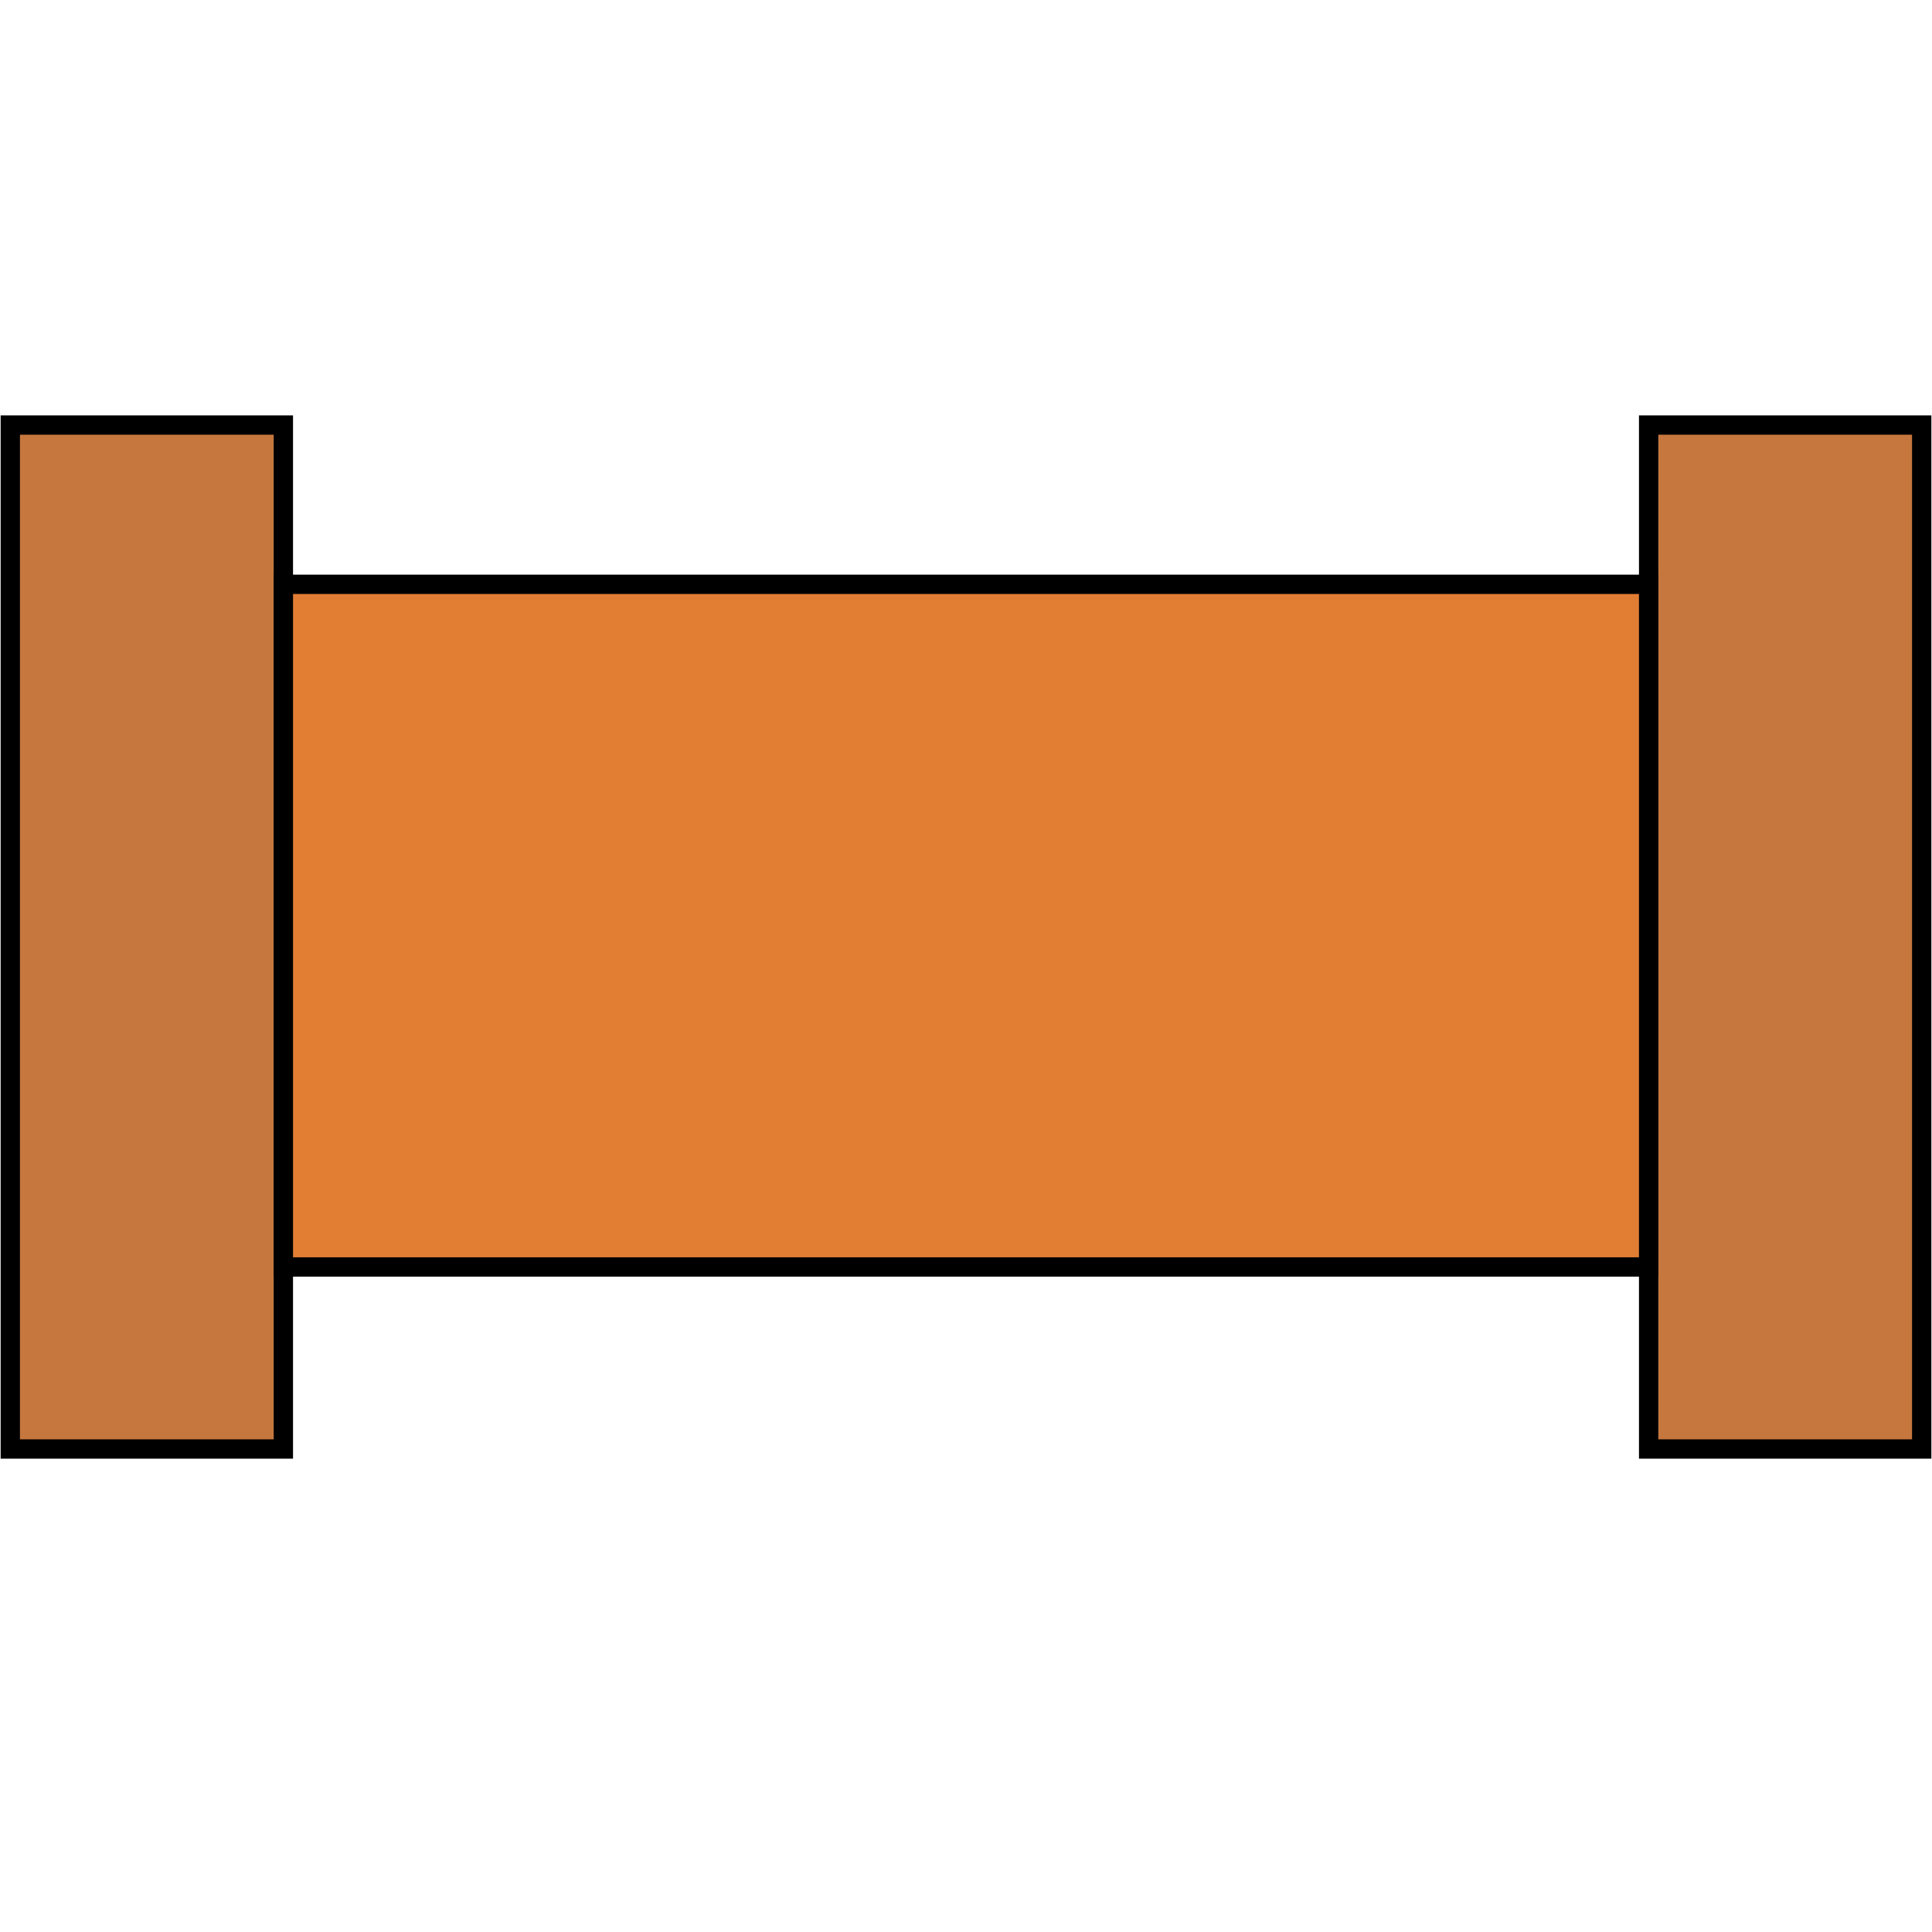 <svg width="100" height="100" viewBox="0 0 100 100" fill="none" xmlns="http://www.w3.org/2000/svg">
<path d="M0.533 75V22H14.667V75H0.533Z" fill="#C6773E" stroke="black"/>
<path d="M85.333 75V22H99.467V75H85.333Z" fill="#C6773E" stroke="black"/>
<path d="M14.667 30.244H85.333V65.578H14.667V30.244Z" fill="#E27D34" stroke="black"/>
</svg>
